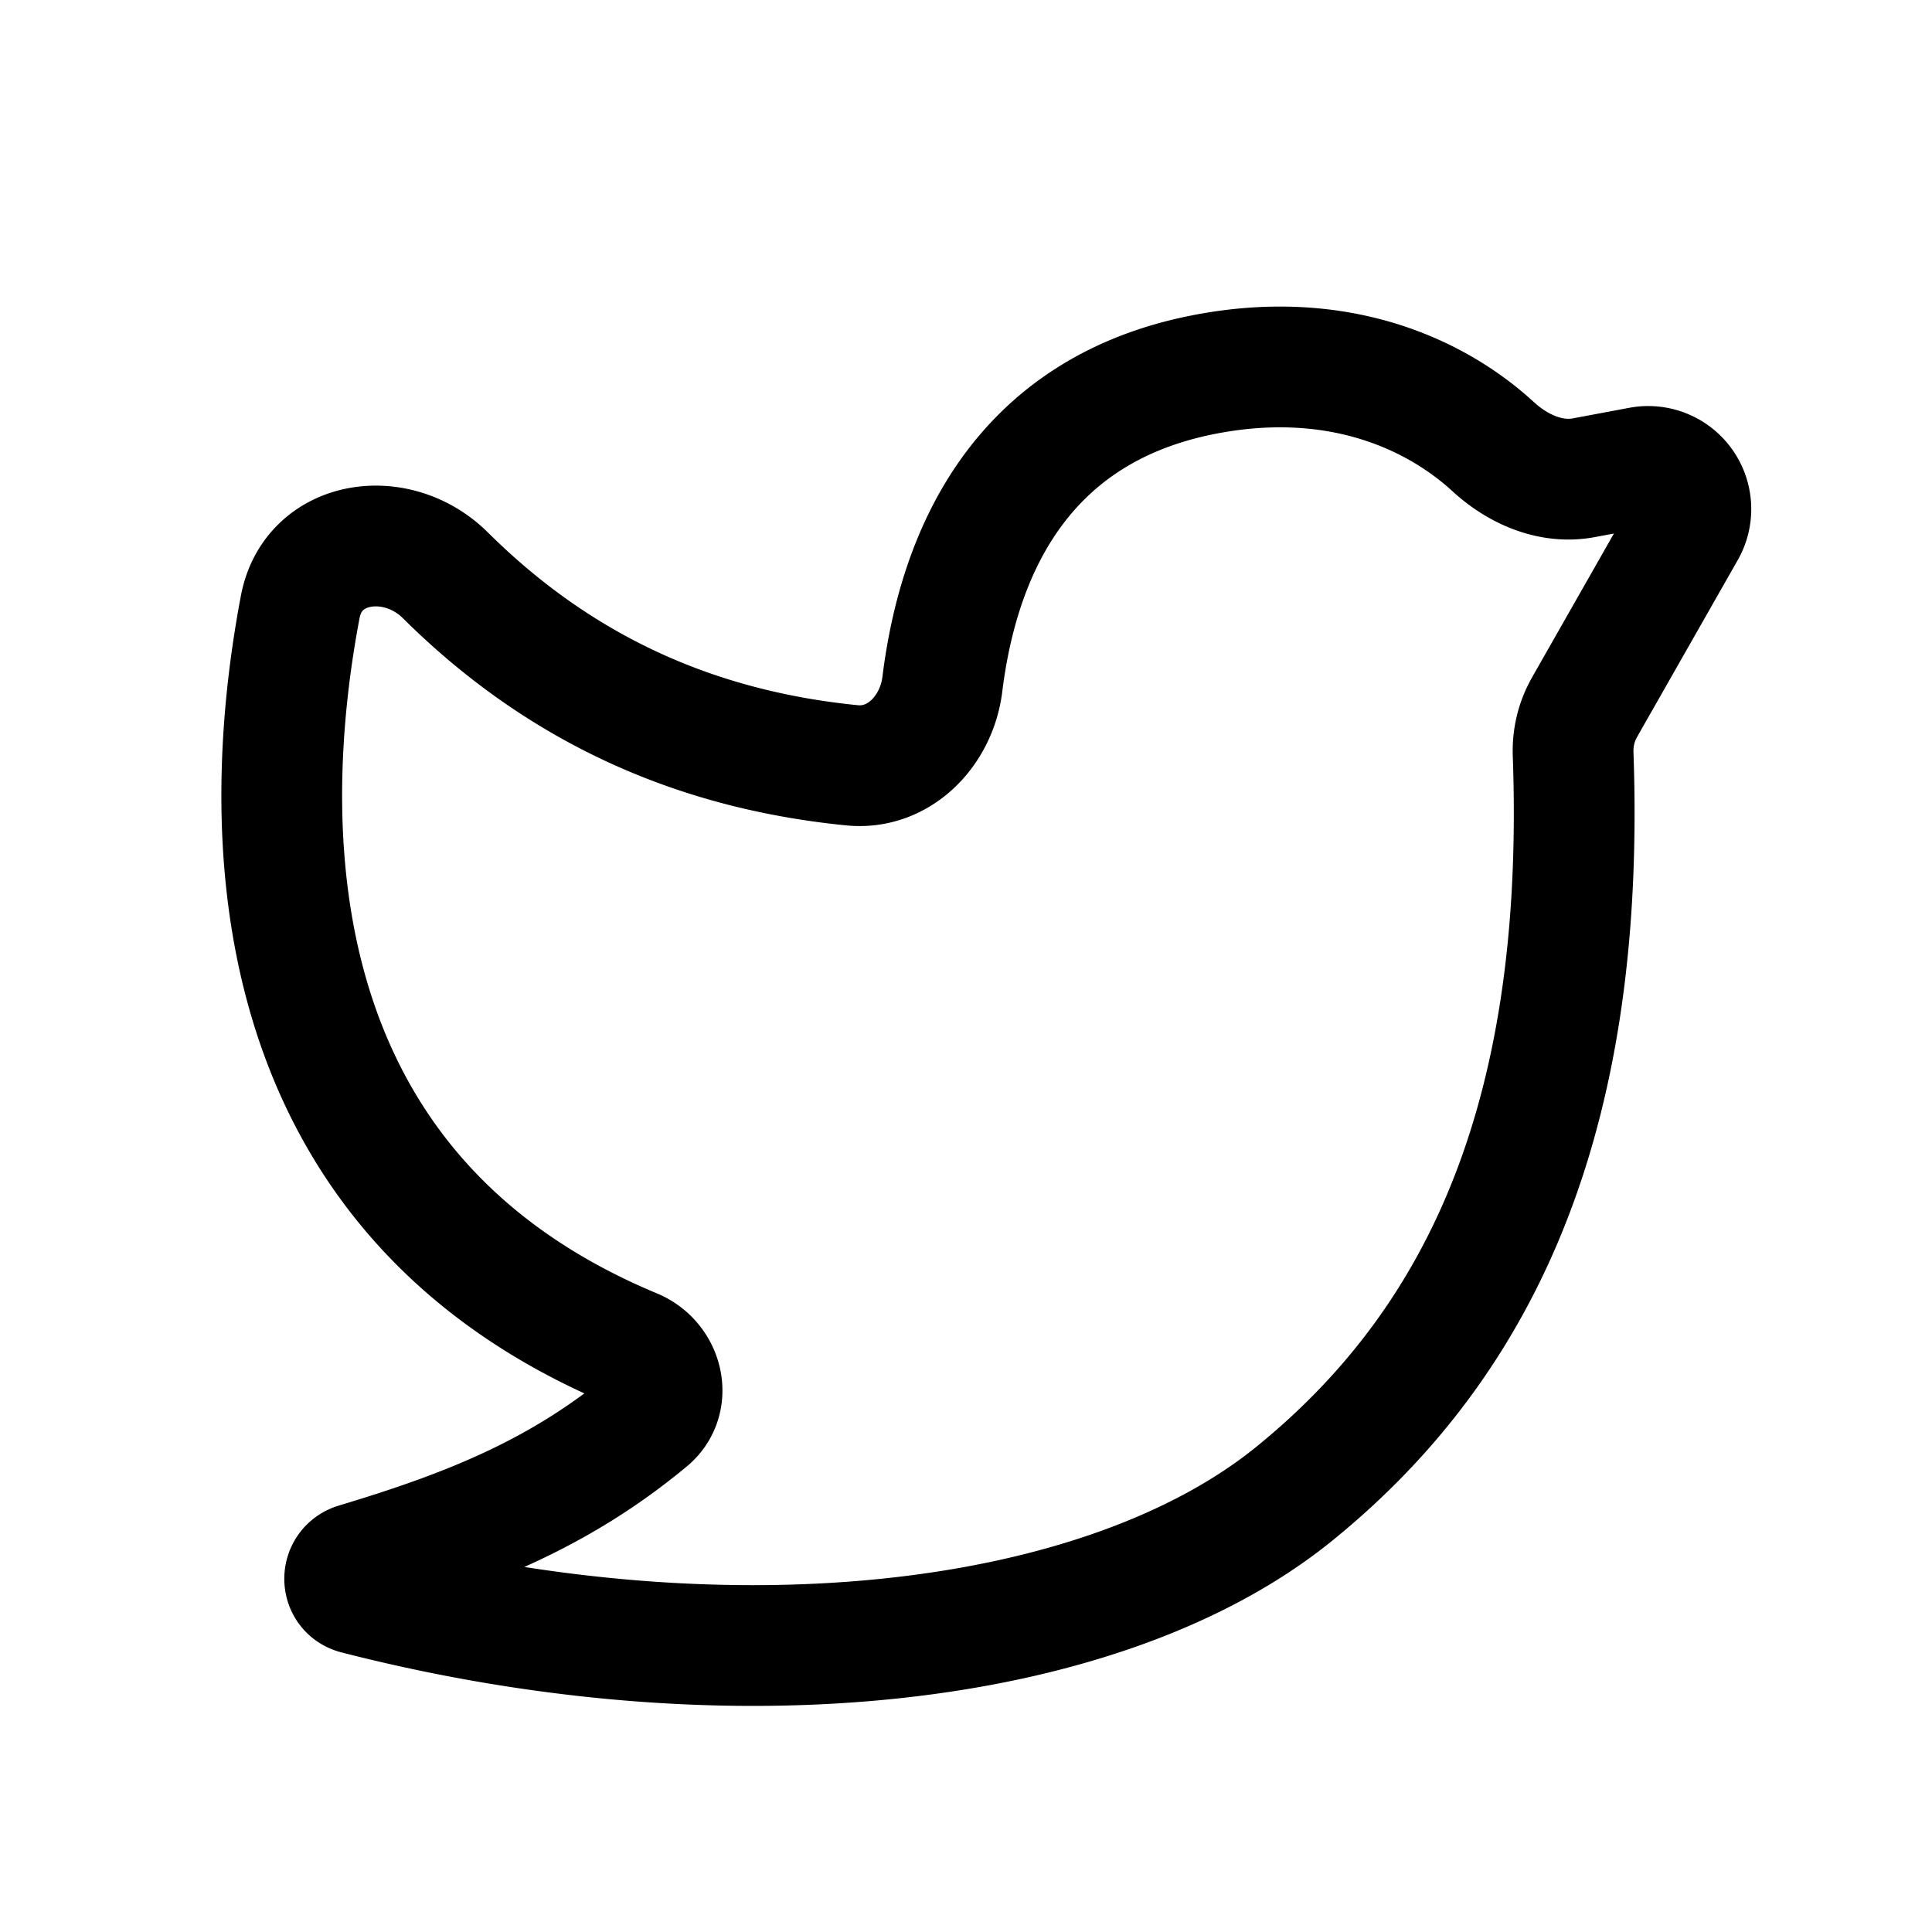 <svg xmlns="http://www.w3.org/2000/svg" width="24" height="24" fill="none">
    <path stroke="currentColor" stroke-linejoin="round" stroke-width="1.5" d="m19.681 8.79 1.255-2.205a.53.53 0 0 0-.558-.782l-.705.132c-.41.076-.818-.105-1.125-.387-.728-.669-1.96-1.223-3.619-.89-2.095.421-2.993 1.989-3.223 3.843-.072.58-.538 1.063-1.12 1.006-1.835-.182-3.553-.871-5.053-2.36-.605-.601-1.643-.45-1.803.39-.5 2.638-.594 7.25 4.142 9.222.365.152.483.63.179.882-1.103.916-2.245 1.365-3.626 1.78-.192.059-.191.329.003.379 4.7 1.207 9.299.665 11.651-1.245 2.408-1.953 3.618-4.812 3.463-9.188-.007-.202.04-.402.14-.577Z"/>
</svg>